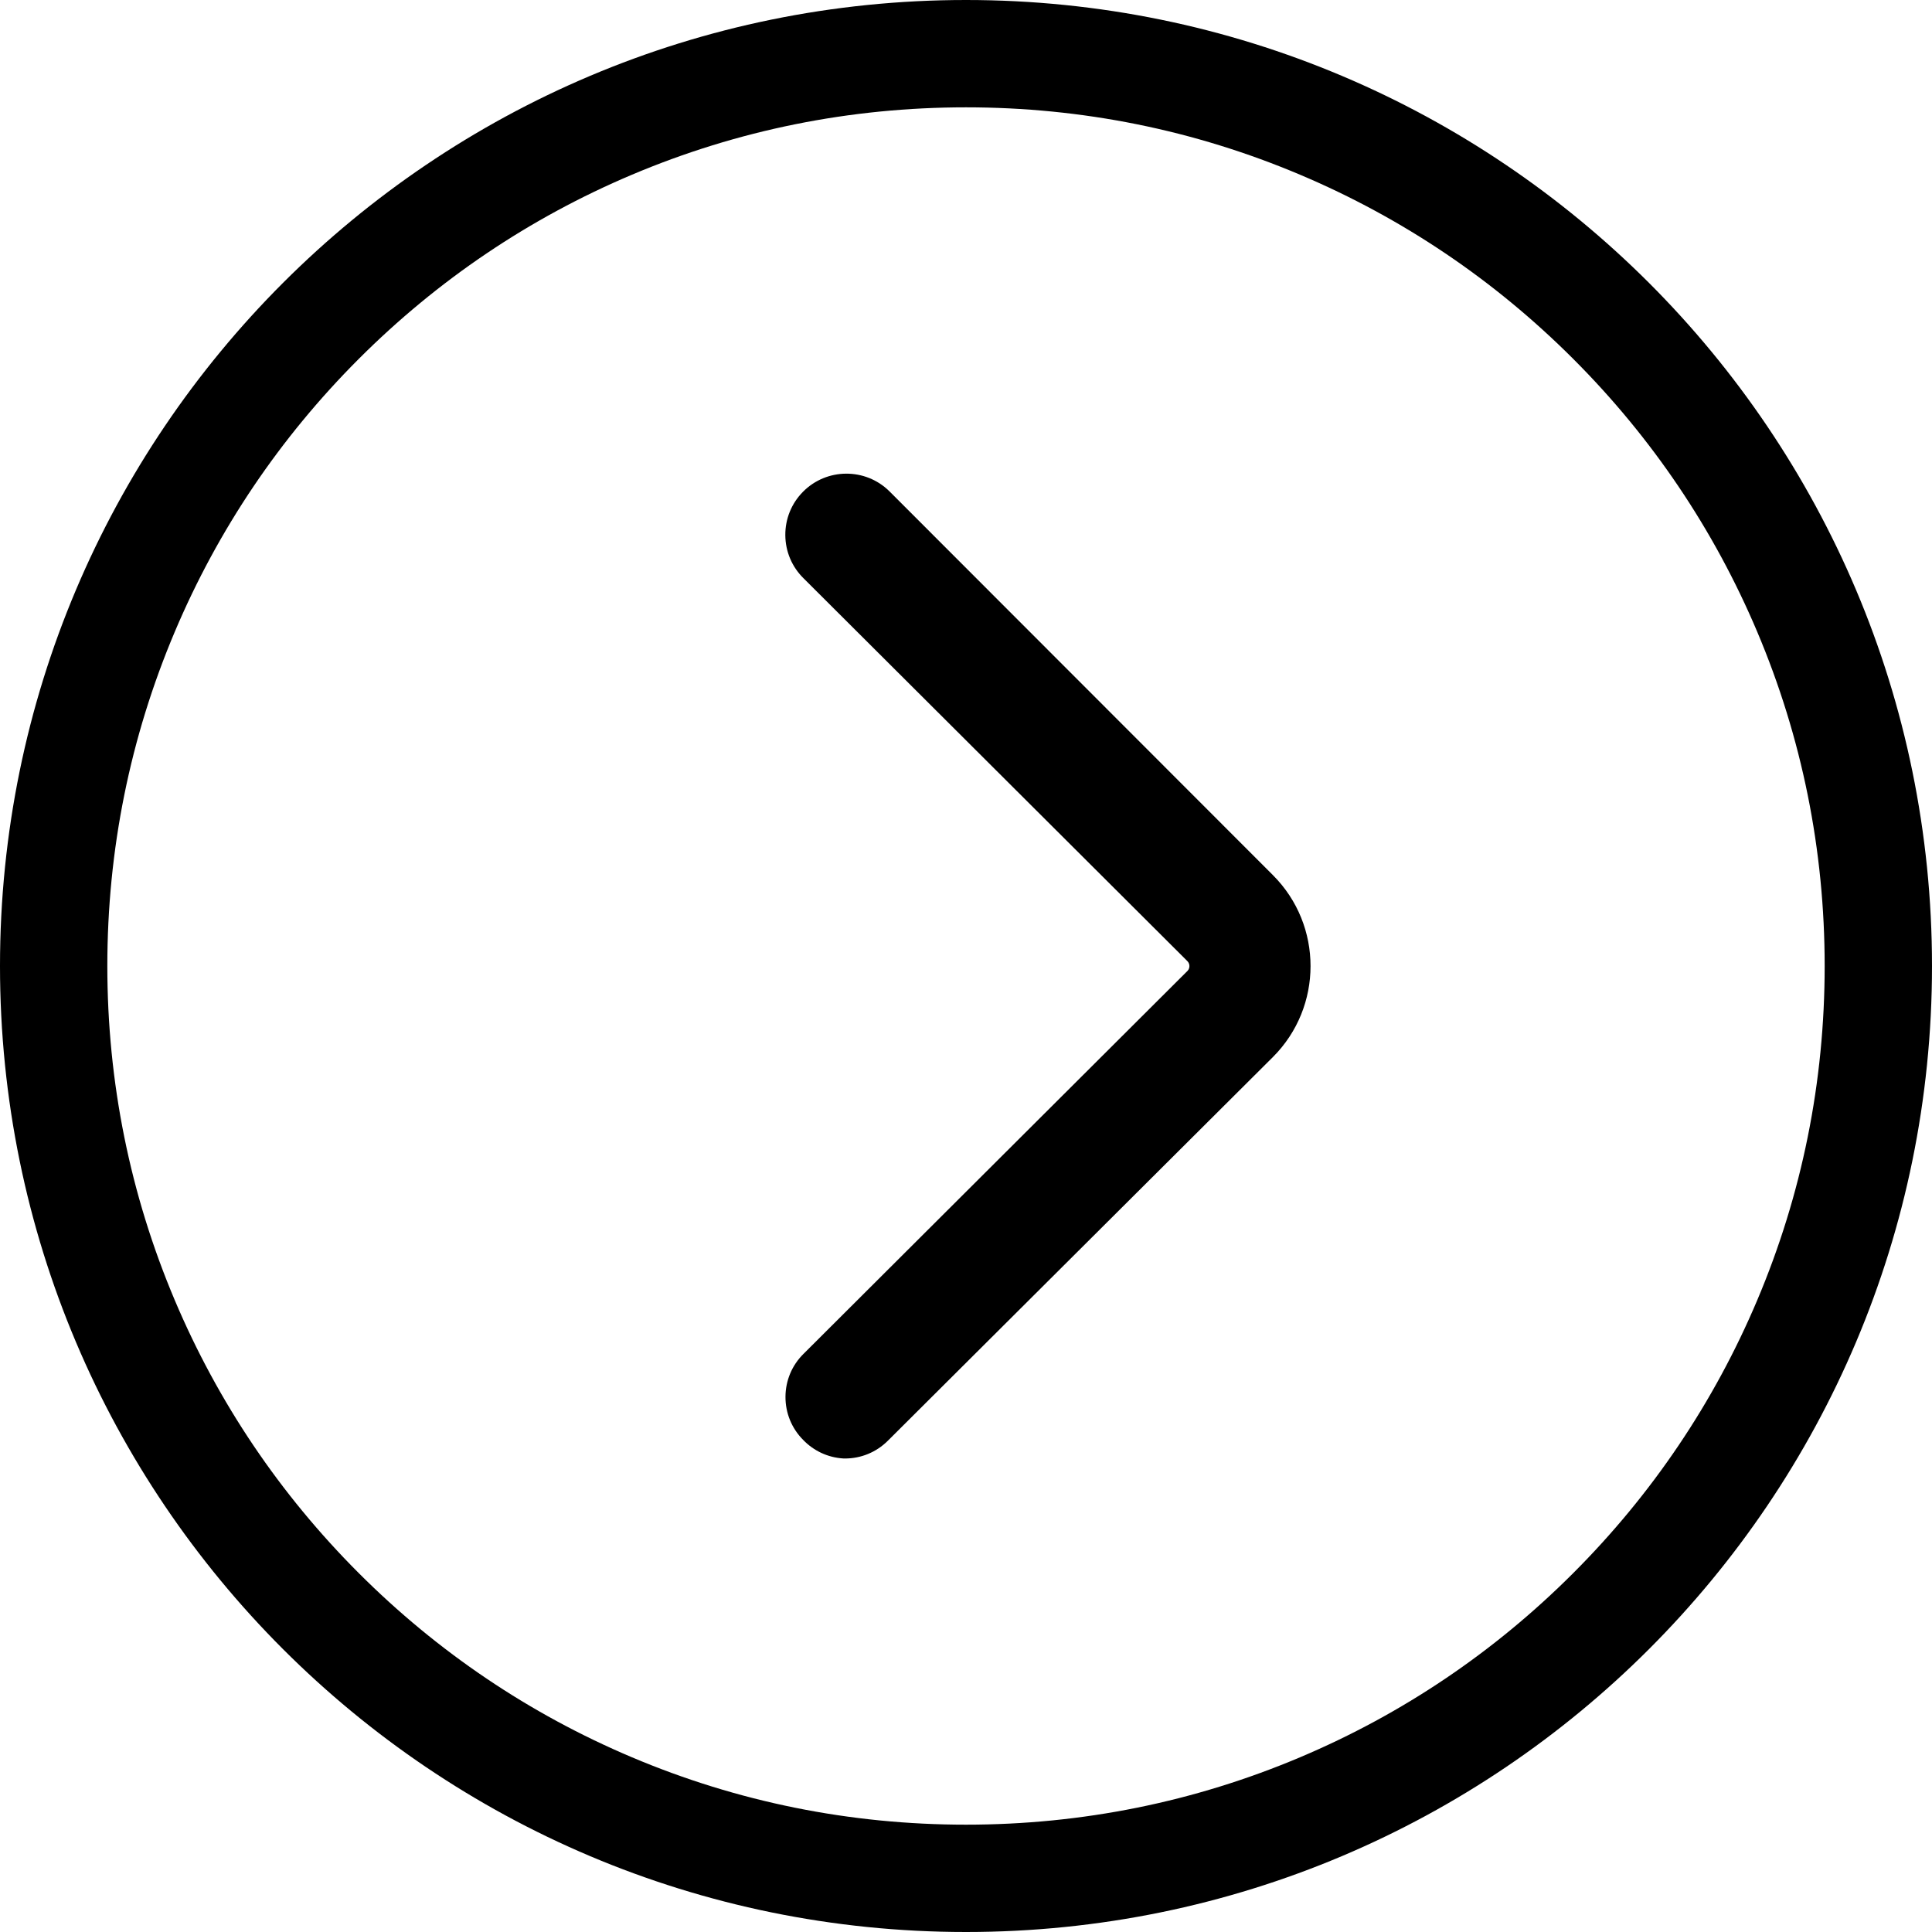<svg xmlns="http://www.w3.org/2000/svg" viewBox="0 0 1080 1080">
  <path d="M540,60c64.83,0,127.68,12.68,186.82,37.7,57.15,24.17,108.49,58.79,152.59,102.89,44.1,44.1,78.72,95.44,102.89,152.59,25.01,59.14,37.7,121.99,37.7,186.82s-12.68,127.68-37.7,186.82c-24.17,57.15-58.79,108.49-102.89,152.59-44.1,44.1-95.44,78.72-152.59,102.89-59.14,25.01-121.99,37.7-186.82,37.7s-127.68-12.68-186.82-37.7c-57.15-24.17-108.49-58.79-152.59-102.89-44.1-44.1-78.72-95.44-102.89-152.59-25.01-59.14-37.7-121.99-37.7-186.82s12.68-127.68,37.7-186.82c24.17-57.15,58.79-108.49,102.89-152.59,44.1-44.1,95.44-78.72,152.59-102.89,59.14-25.01,121.99-37.7,186.82-37.7M540,0C241.77,0,0,241.77,0,540s241.77,540,540,540,540-241.77,540-540S838.23,0,540,0h0Z"/>
  <path d="M663.69,542.89l.07-.07c.94-.96,1.13-2.04,1.13-2.79,0-.75-.21-1.84-1.2-2.82l-214.51-213.95c-6.5-6.41-10.11-14.96-10.18-24.09-.06-9.13,3.43-17.73,9.84-24.23,13.23-13.41,34.9-13.57,48.32-.34l214.47,214.66c27.97,28,27.97,73.57-.03,101.6l-215.36,214.6c-6.41,6.35-14.89,9.85-23.91,9.85h-.2l-.9-.03c-8.48-.56-16.37-4.23-22.25-10.36l-.04-.04c-6.39-6.44-9.88-14.98-9.85-24.05.04-9.07,3.6-17.58,10.01-23.94l214.58-214.01Z"/>
</svg>